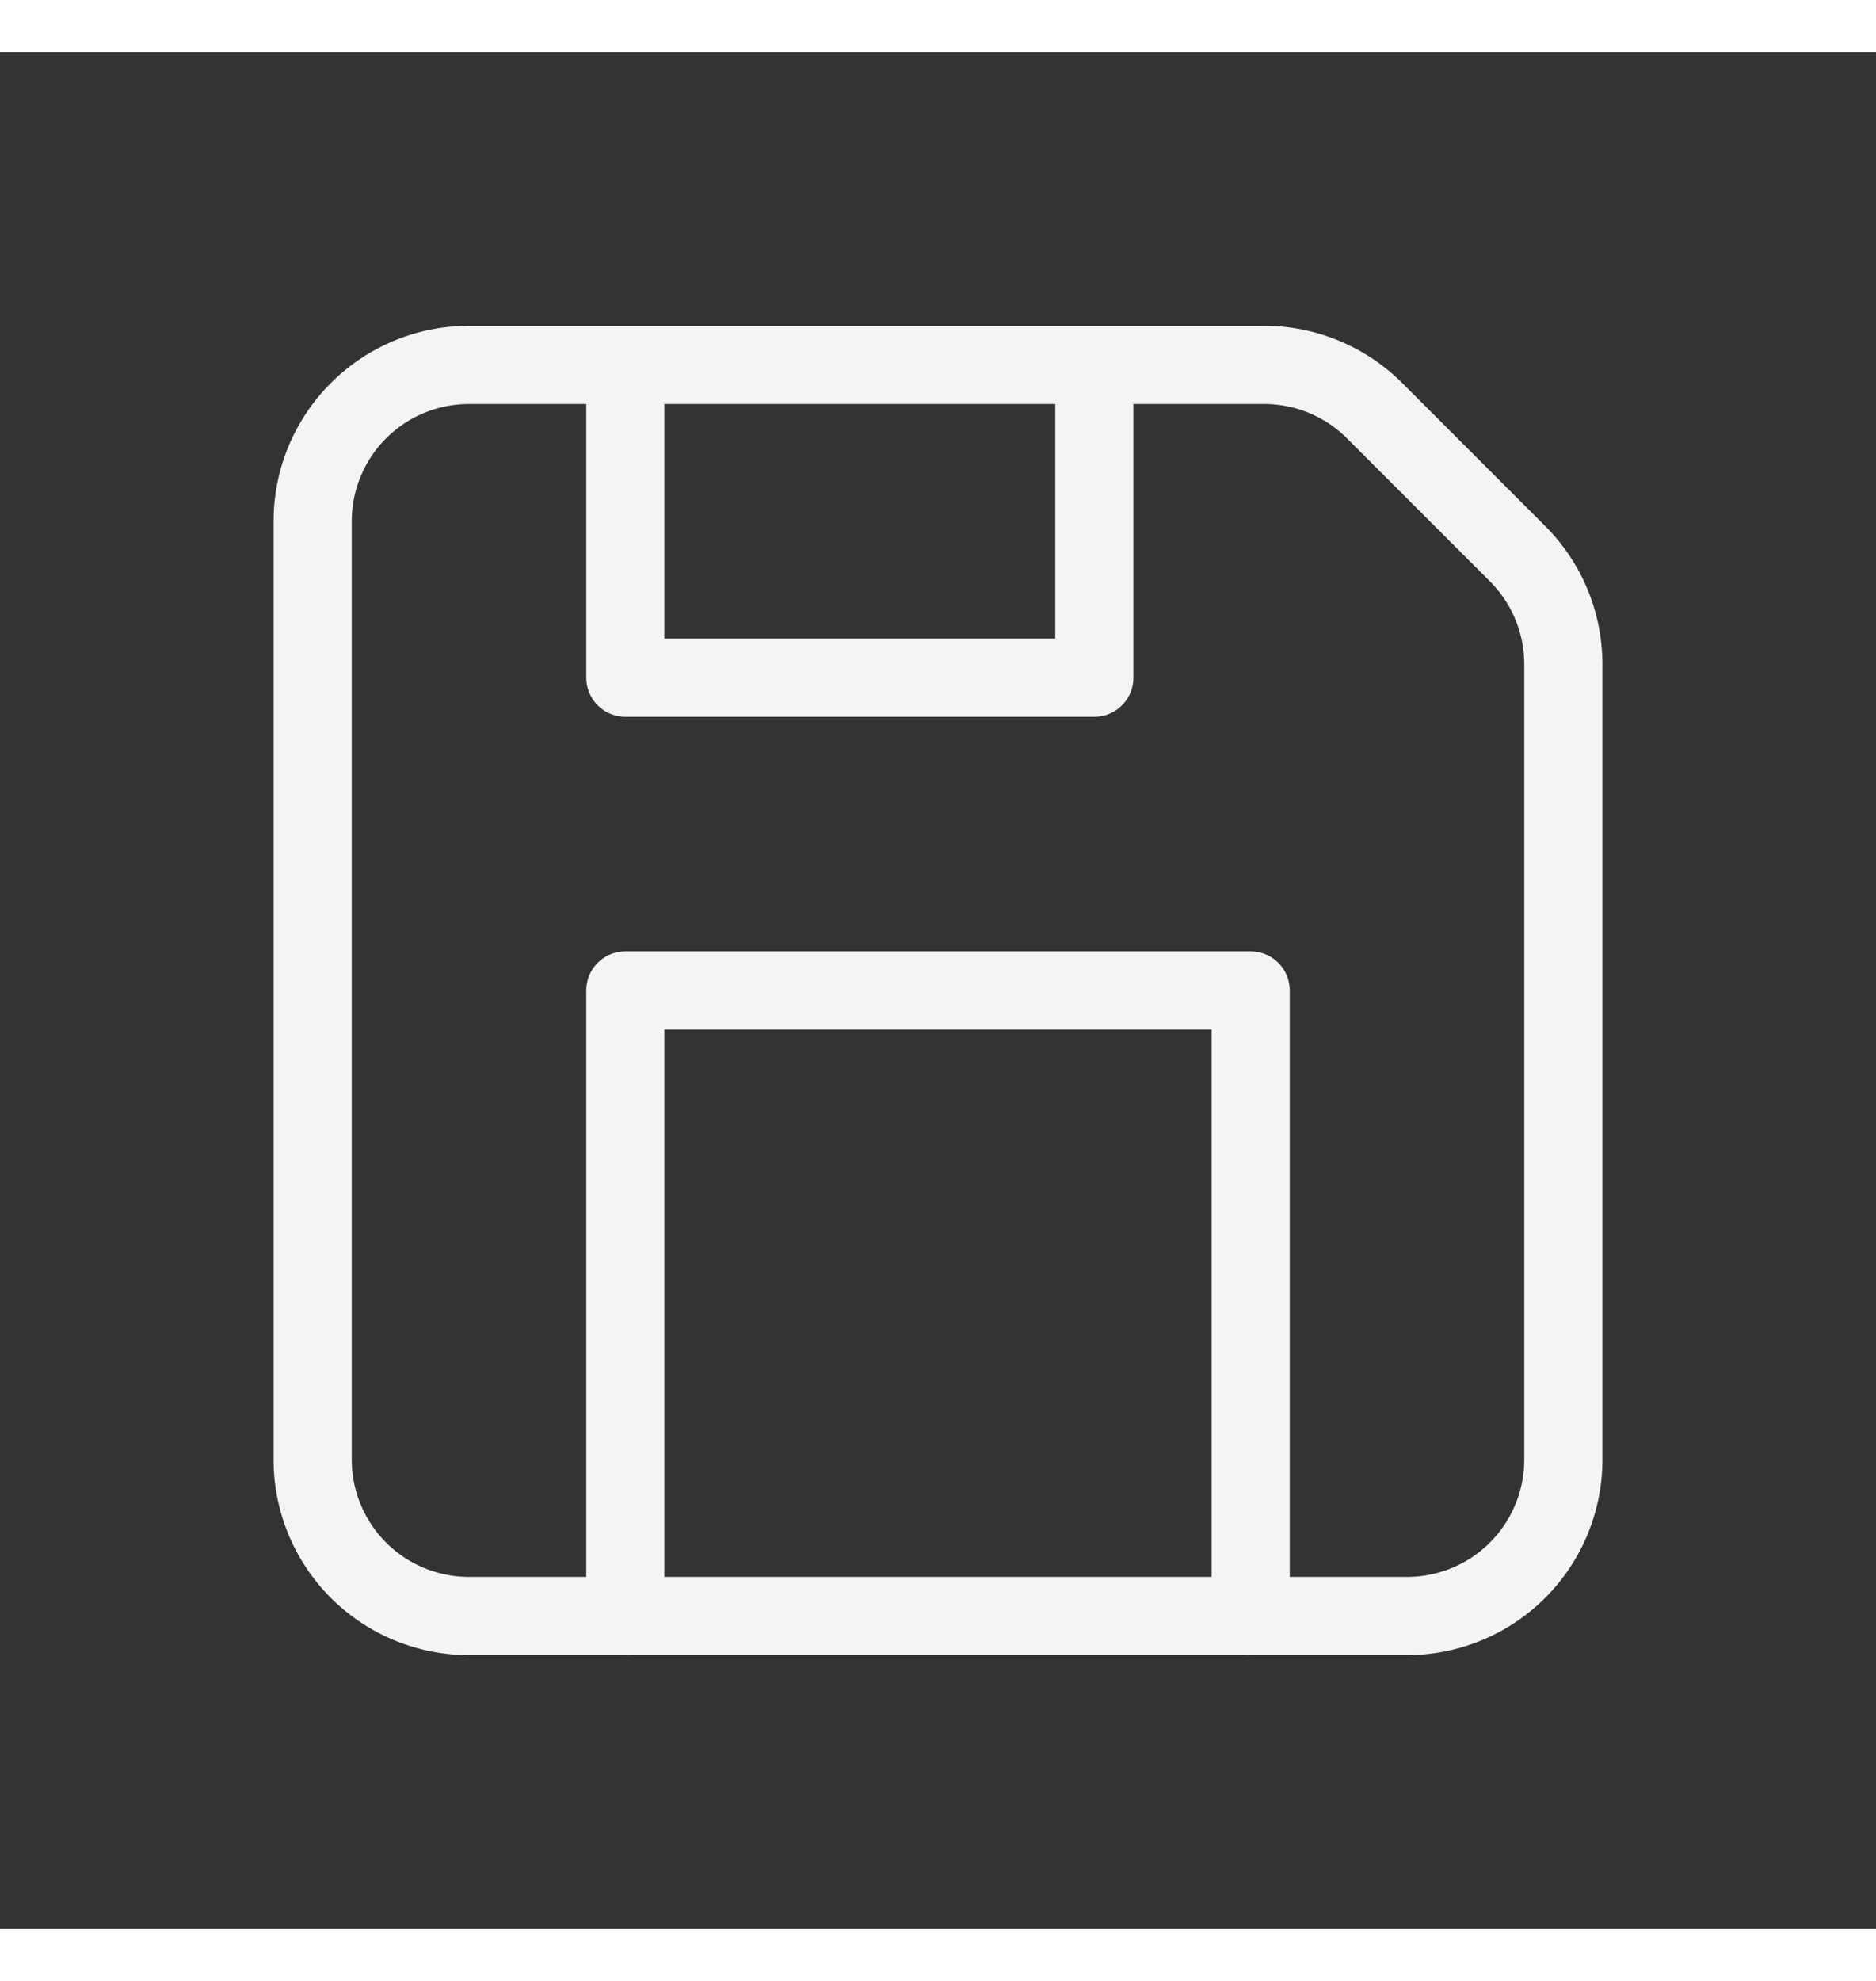 <svg width="18" height="19" xmlns="http://www.w3.org/2000/svg" fill="none" stroke="#F4F4F4" stroke-linecap="round" stroke-linejoin="round" stroke-width="1" viewBox="0 0 24 24"><rect x="0" y="0" width="24" height="24" fill="#333333" stroke="none"/><path d="M20 7.828a2 2 0 0 0-.586-1.414l-1.828-1.828A2 2 0 0 0 16.172 4H6a2 2 0 0 0-2 2v12a2 2 0 0 0 2 2h12a2 2 0 0 0 2-2V7.828z"></path><path d="M14 4v4H8V4m0 16v-8h8v8"></path></svg>